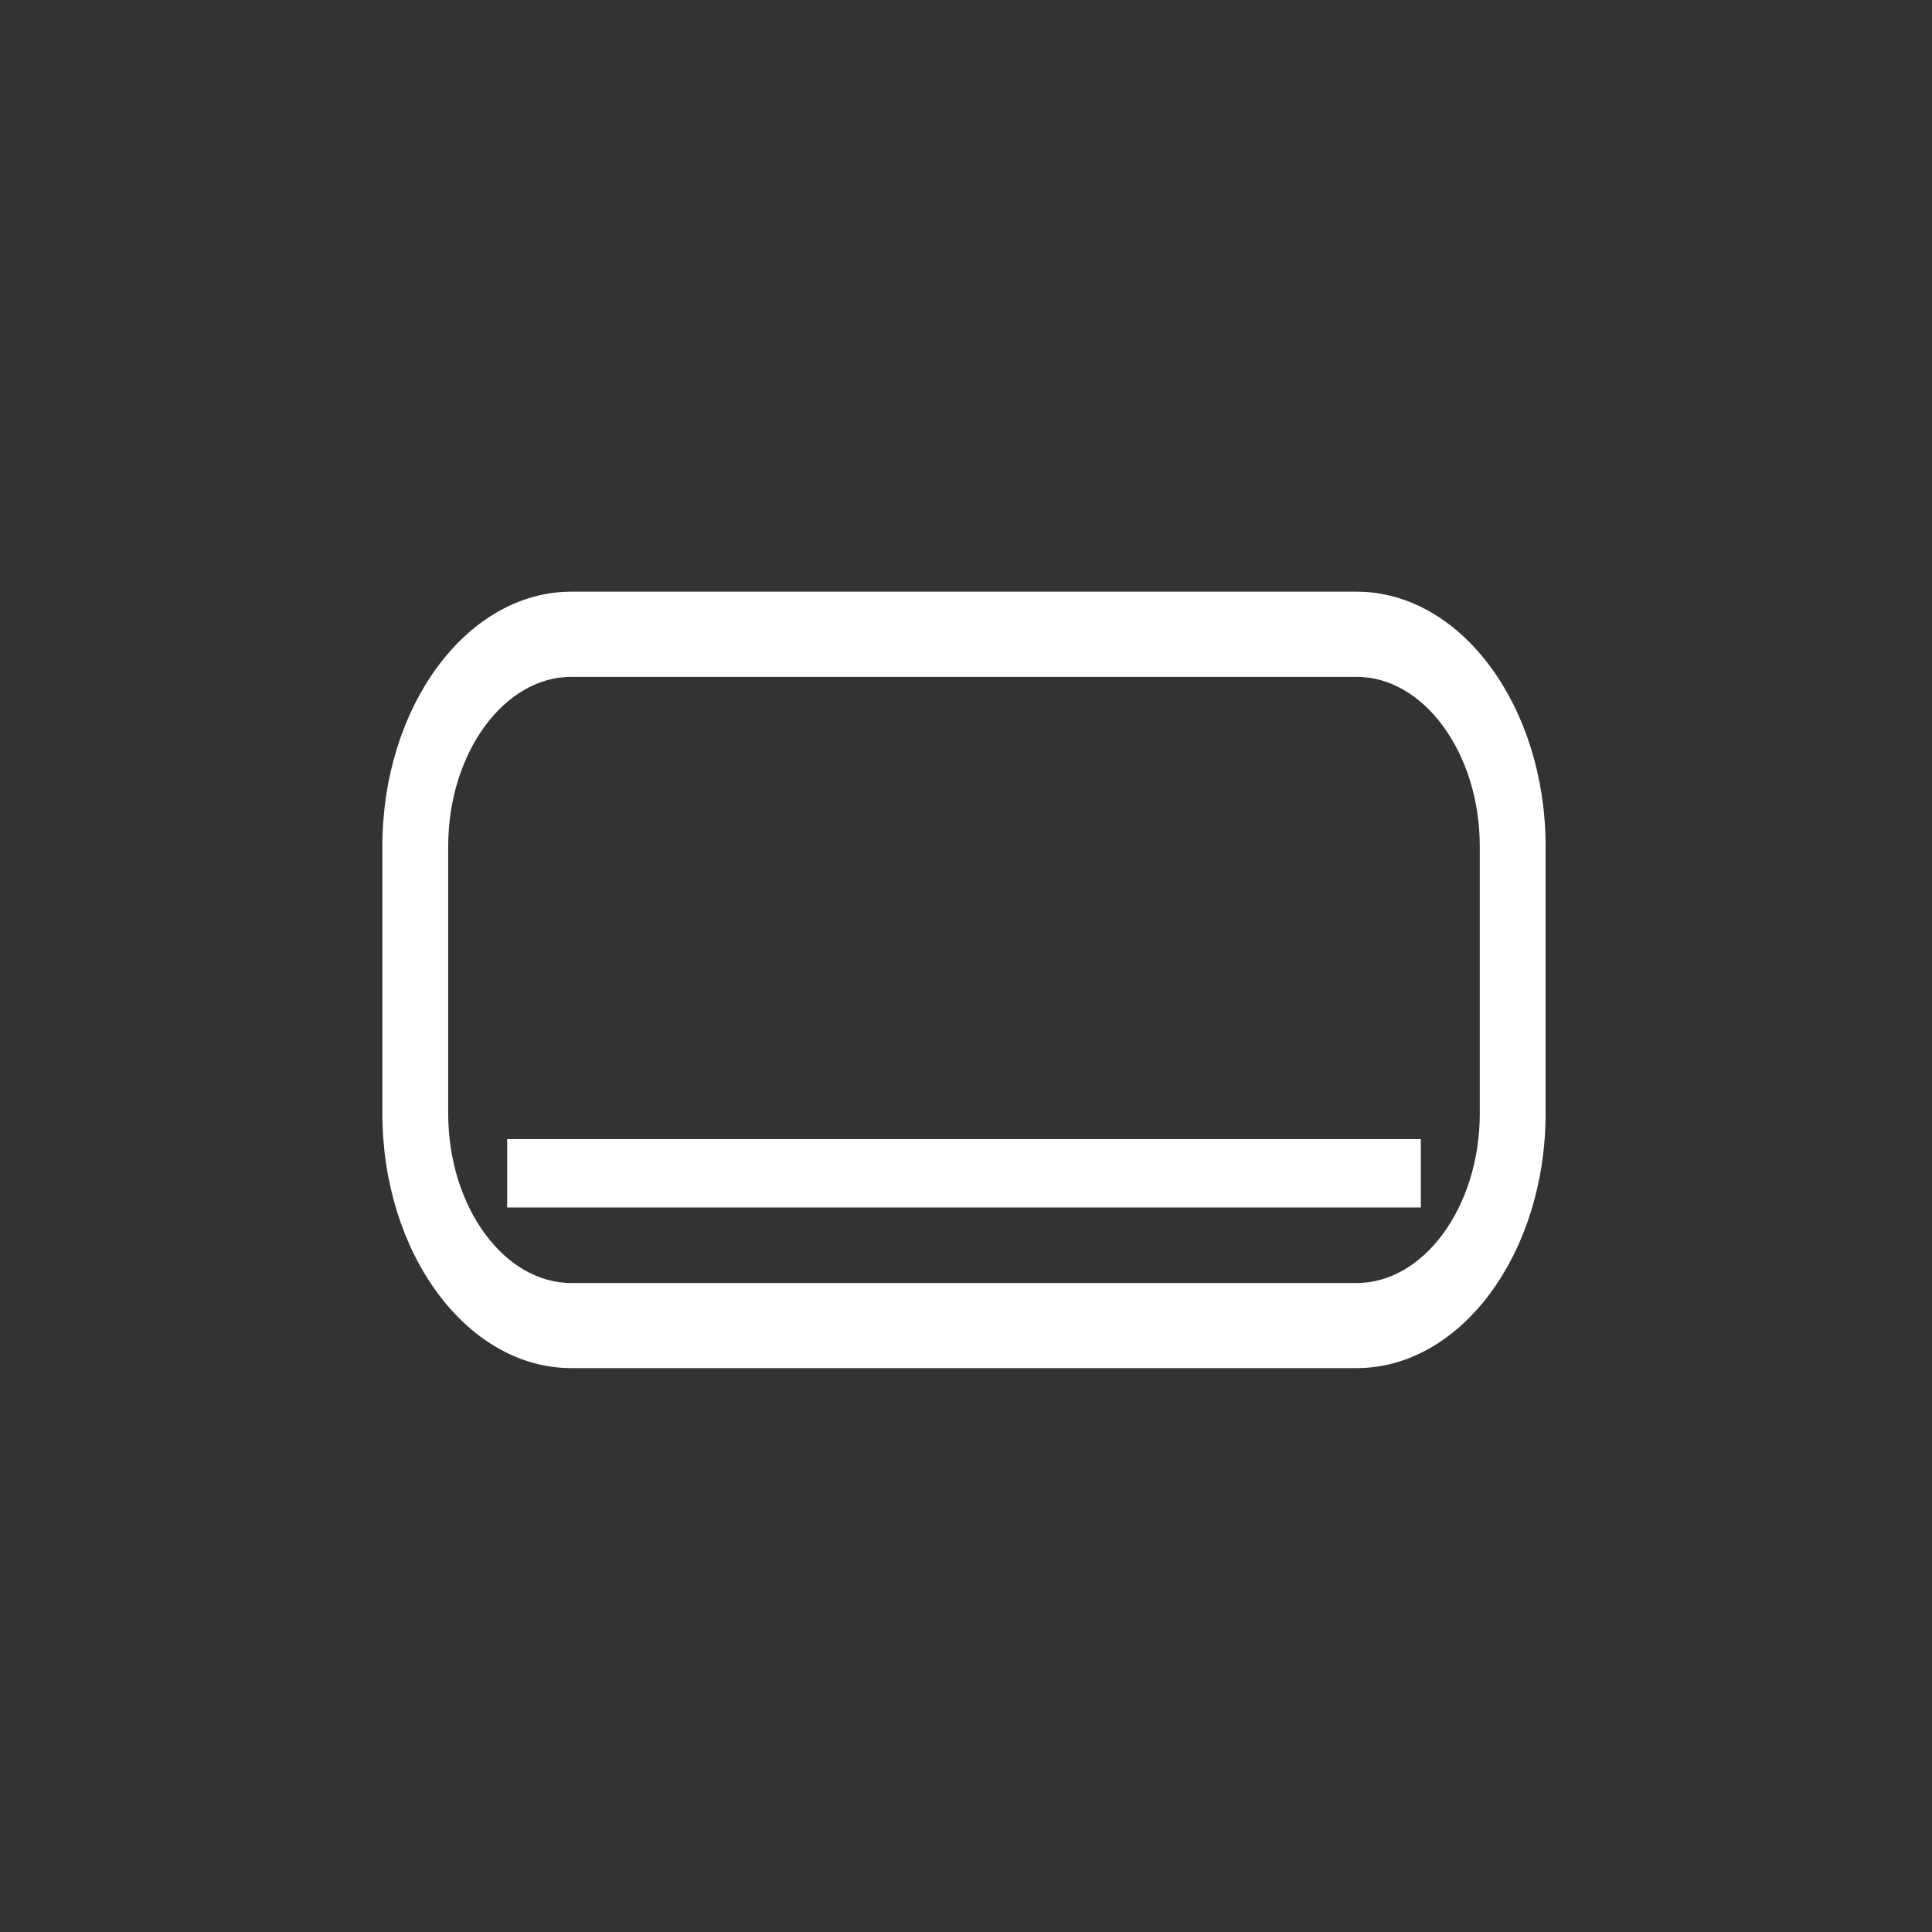 <?xml version="1.0" encoding="utf-8"?>
<!-- Generator: Adobe Illustrator 16.0.0, SVG Export Plug-In . SVG Version: 6.00 Build 0)  -->
<!DOCTYPE svg PUBLIC "-//W3C//DTD SVG 1.1//EN" "http://www.w3.org/Graphics/SVG/1.1/DTD/svg11.dtd">
<svg version="1.1" id="Layer_1" xmlns="http://www.w3.org/2000/svg" xmlns:xlink="http://www.w3.org/1999/xlink" x="0px" y="0px"
	 width="160px" height="160px" viewBox="0 0 160 160" enable-background="new 0 0 160 160" xml:space="preserve">
<rect x="0" y="0" width="160" height="160" fill="#333333" stroke="none"/>
<title>Split AC</title>
<desc>Created with Sketch.</desc>
<g id="Symbols">
	<g id="Split-AC">
		<g id="Page-1" transform="translate(0, 6)">
			<path id="Stroke-11" fill="#FFFFFF" stroke="#FFFFFF" stroke-miterlimit="10" d="M123.05,86.206
				c0,7.99-4.817,14.547-10.698,14.547H47.314c-5.879,0-10.697-6.557-10.697-14.547v-22.11c0-7.99,4.818-14.542,10.697-14.542
				h65.038c5.879,0,10.697,6.553,10.697,14.542L123.05,86.206L123.05,86.206z M127.5,86.206v-22.11
				c0-11.336-6.814-20.596-15.148-20.596H47.314c-8.337,0-15.148,9.261-15.148,20.596v22.11c0,11.335,6.811,20.595,15.148,20.595
				h65.038C120.686,106.8,127.5,97.539,127.5,86.206z"/>
		</g>
	</g>
</g>
<path fill="#FFFFFF" stroke="#FFFFFF" stroke-miterlimit="10" d="M43.833,102.383"/>
<rect x="42.5" y="94.834" fill="#FFFFFF" stroke="#FFFFFF" stroke-miterlimit="10" width="74.667" height="4.666"/>
</svg>

